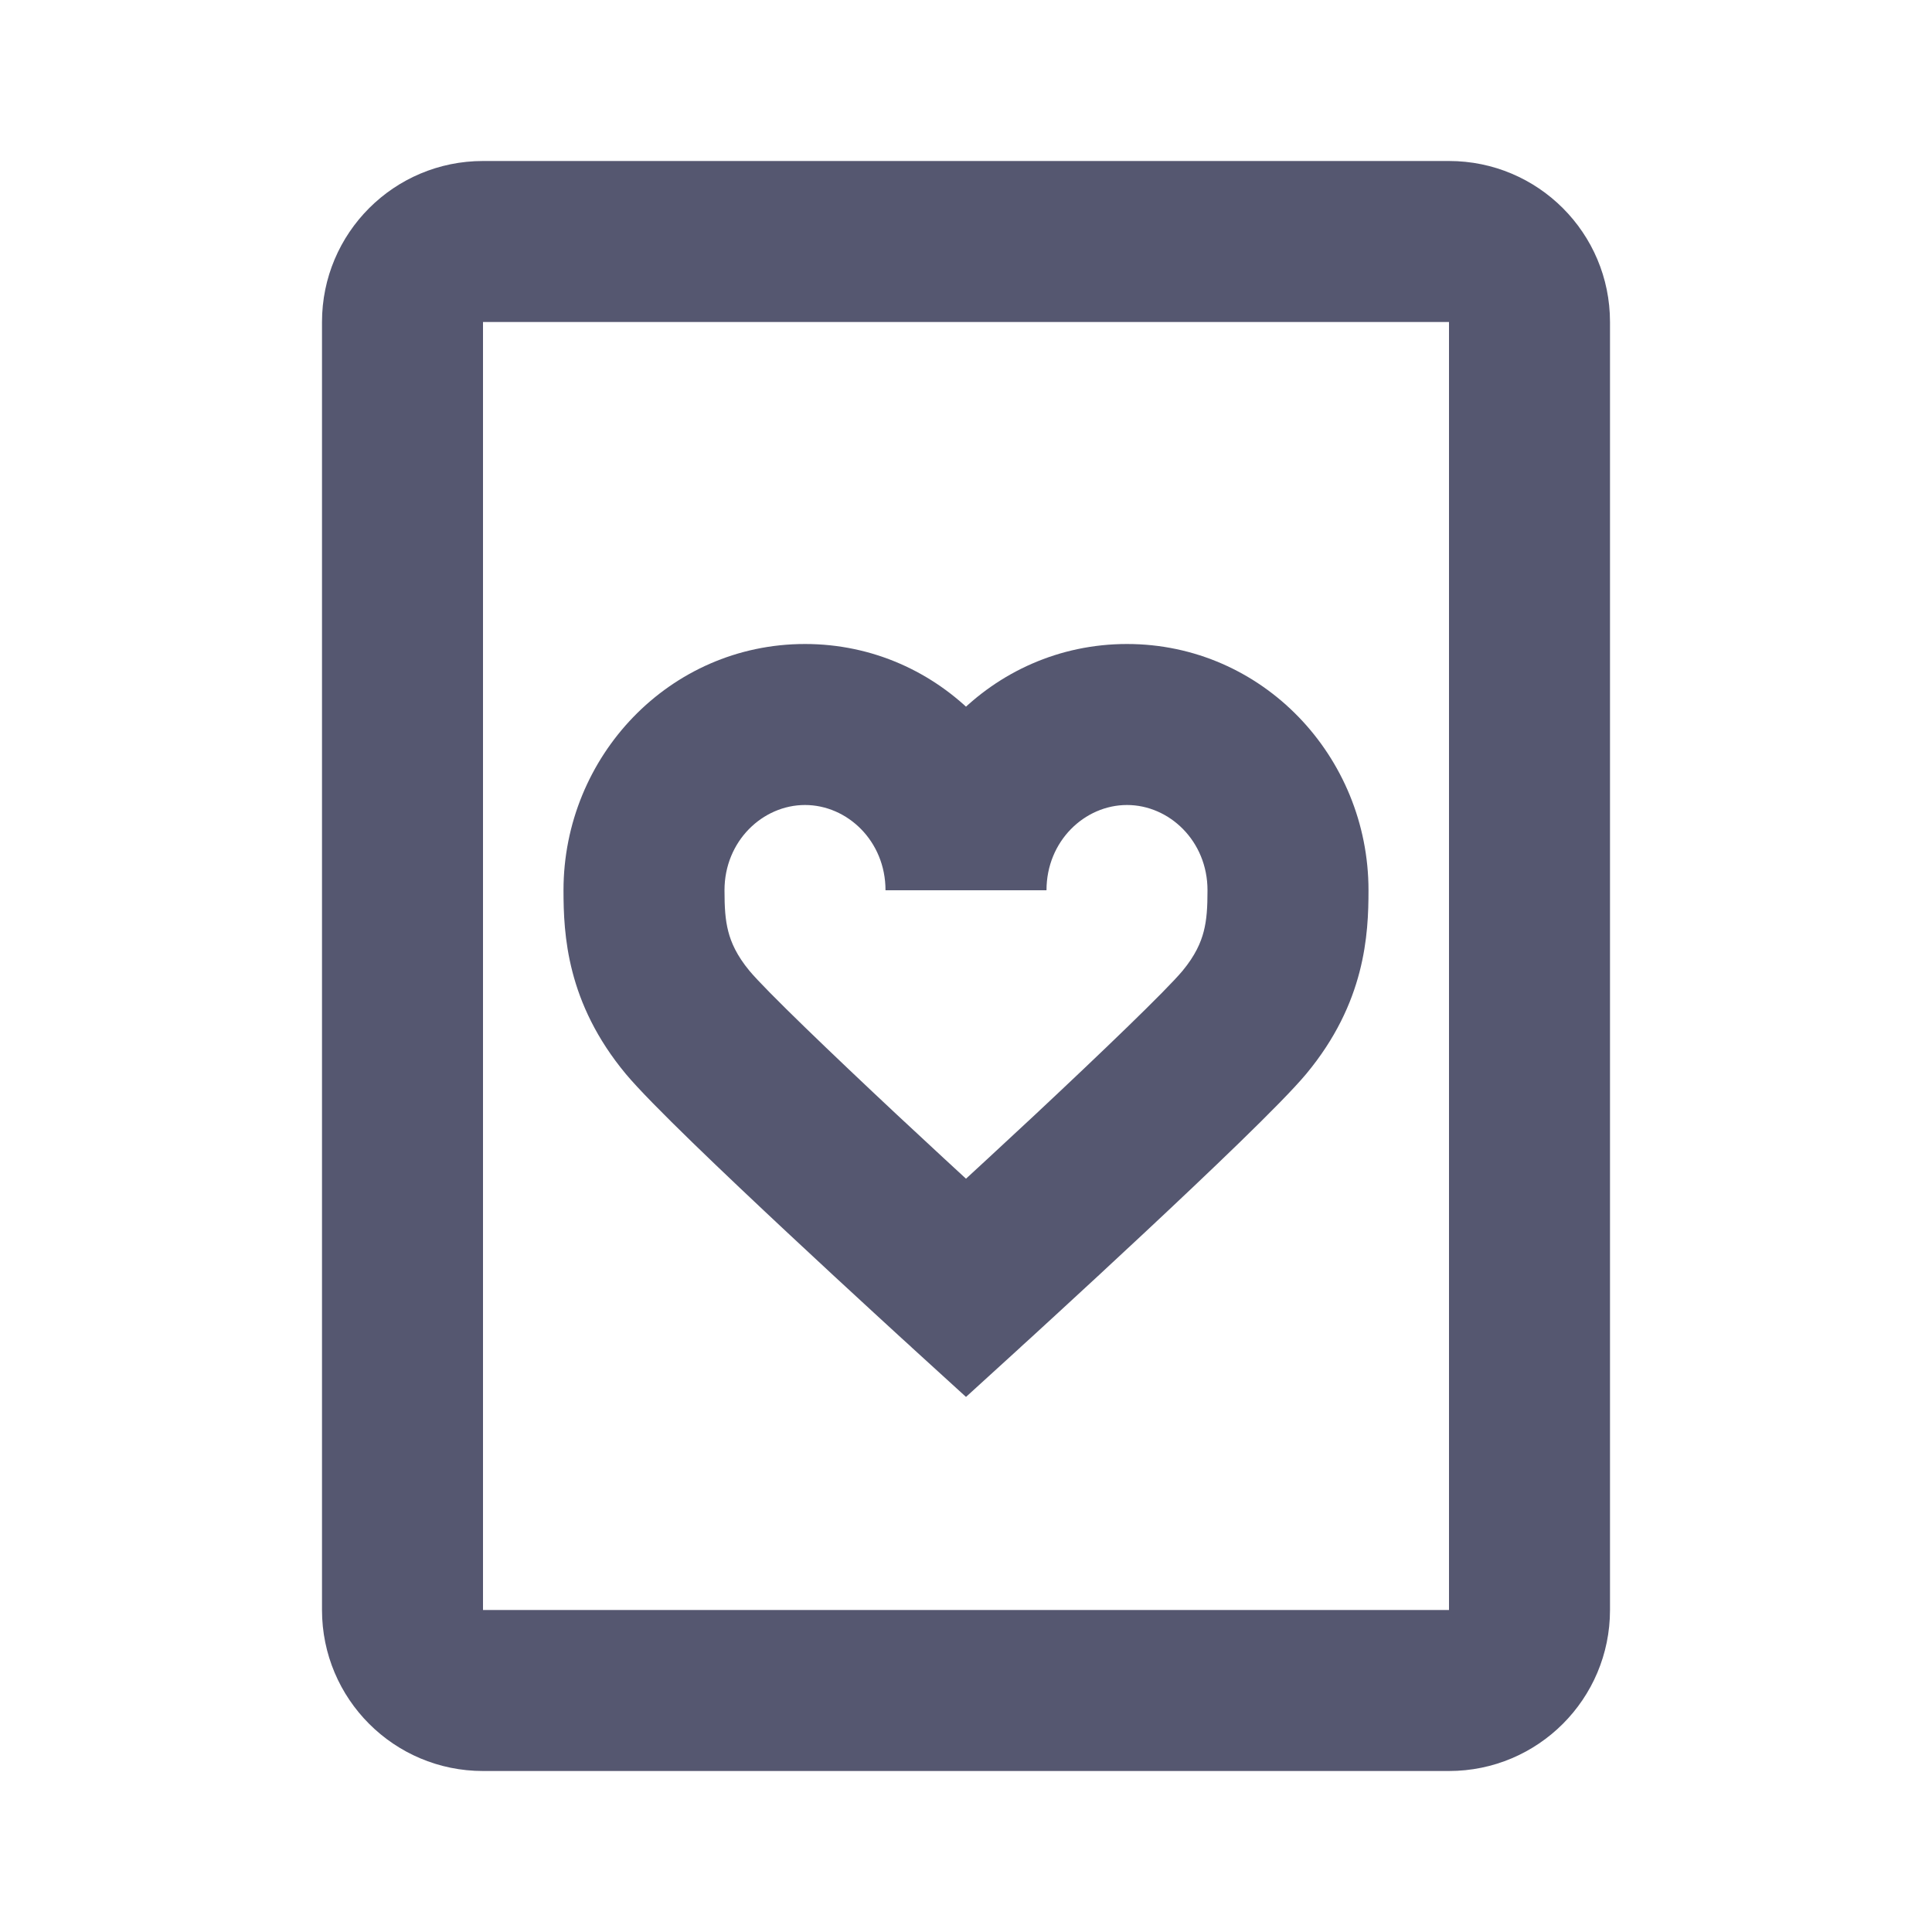 <svg width="24" height="24" viewBox="0 0 24 24" fill="none" xmlns="http://www.w3.org/2000/svg">
<path d="M6 22L18 22L18 20L6 20L6 22ZM20 20L20 4L18 4L18 20L20 20ZM4 4L4 20L6 20L6 4L4 4ZM18 2L6 2L6 4L18 4L18 2ZM20 4C20 2.895 19.105 2 18 2L18 4L18 4L20 4ZM18 22C19.105 22 20 21.105 20 20L18 20L18 20L18 22ZM6 20L6 20L4 20C4 21.105 4.895 22 6 22L6 20ZM6 4L6 4L6 2C4.895 2 4 2.895 4 4L6 4Z" fill="#555770"/>
<path d="M8.543 12.701L9.311 12.061L9.311 12.061L8.543 12.701ZM12 16L11.326 16.739L12 17.353L12.674 16.739L12 16ZM15.457 12.701L14.689 12.061L14.689 12.061L15.457 12.701ZM9 11.059C9 10.447 9.475 10 10 10V8C8.316 8 7 9.397 7 11.059H9ZM10 10C10.525 10 11 10.447 11 11.059H13C13 9.397 11.684 8 10 8V10ZM9.311 12.061C9.151 11.868 9.082 11.707 9.047 11.571C9.009 11.424 9 11.272 9 11.059H7C7 11.607 7.039 12.457 7.774 13.341L9.311 12.061ZM7.774 13.341C8.081 13.709 9.007 14.588 9.781 15.312C10.183 15.688 10.57 16.045 10.855 16.307C10.998 16.438 11.115 16.546 11.197 16.621C11.239 16.659 11.271 16.688 11.293 16.708C11.303 16.718 11.312 16.726 11.318 16.731C11.32 16.734 11.323 16.736 11.324 16.737C11.325 16.738 11.325 16.738 11.326 16.738C11.326 16.739 11.326 16.739 11.326 16.739C11.326 16.739 11.326 16.739 11.326 16.739C11.326 16.739 11.326 16.739 12 16C12.674 15.261 12.674 15.261 12.674 15.261C12.674 15.261 12.674 15.261 12.674 15.261C12.673 15.261 12.673 15.261 12.673 15.261C12.673 15.26 12.672 15.26 12.672 15.259C12.67 15.258 12.668 15.256 12.665 15.254C12.66 15.248 12.652 15.241 12.641 15.231C12.62 15.212 12.588 15.183 12.547 15.146C12.466 15.072 12.35 14.965 12.209 14.835C11.926 14.575 11.544 14.222 11.146 13.851C10.32 13.078 9.517 12.307 9.311 12.061L7.774 13.341ZM17 11.059C17 9.397 15.684 8 14 8V10C14.525 10 15 10.447 15 11.059H17ZM14 8C12.316 8 11 9.397 11 11.059H13C13 10.447 13.475 10 14 10V8ZM16.226 13.341C16.961 12.457 17 11.607 17 11.059H15C15 11.272 14.991 11.424 14.953 11.571C14.918 11.707 14.849 11.868 14.689 12.061L16.226 13.341ZM14.689 12.061C14.483 12.307 13.68 13.078 12.854 13.851C12.456 14.222 12.074 14.575 11.791 14.835C11.65 14.965 11.534 15.072 11.453 15.146C11.412 15.183 11.38 15.212 11.359 15.231C11.348 15.241 11.34 15.248 11.335 15.254C11.332 15.256 11.33 15.258 11.328 15.259C11.328 15.26 11.327 15.26 11.327 15.261C11.327 15.261 11.327 15.261 11.326 15.261C11.326 15.261 11.326 15.261 11.326 15.261C11.326 15.261 11.326 15.261 12 16C12.674 16.739 12.674 16.739 12.674 16.739C12.674 16.739 12.674 16.739 12.674 16.739C12.674 16.739 12.674 16.739 12.674 16.738C12.675 16.738 12.675 16.738 12.676 16.737C12.677 16.736 12.68 16.734 12.682 16.731C12.688 16.726 12.697 16.718 12.707 16.708C12.729 16.688 12.761 16.659 12.803 16.621C12.885 16.546 13.002 16.438 13.145 16.307C13.43 16.045 13.817 15.688 14.219 15.312C14.993 14.588 15.919 13.709 16.226 13.341L14.689 12.061Z" fill="#555770"/>
</svg>

